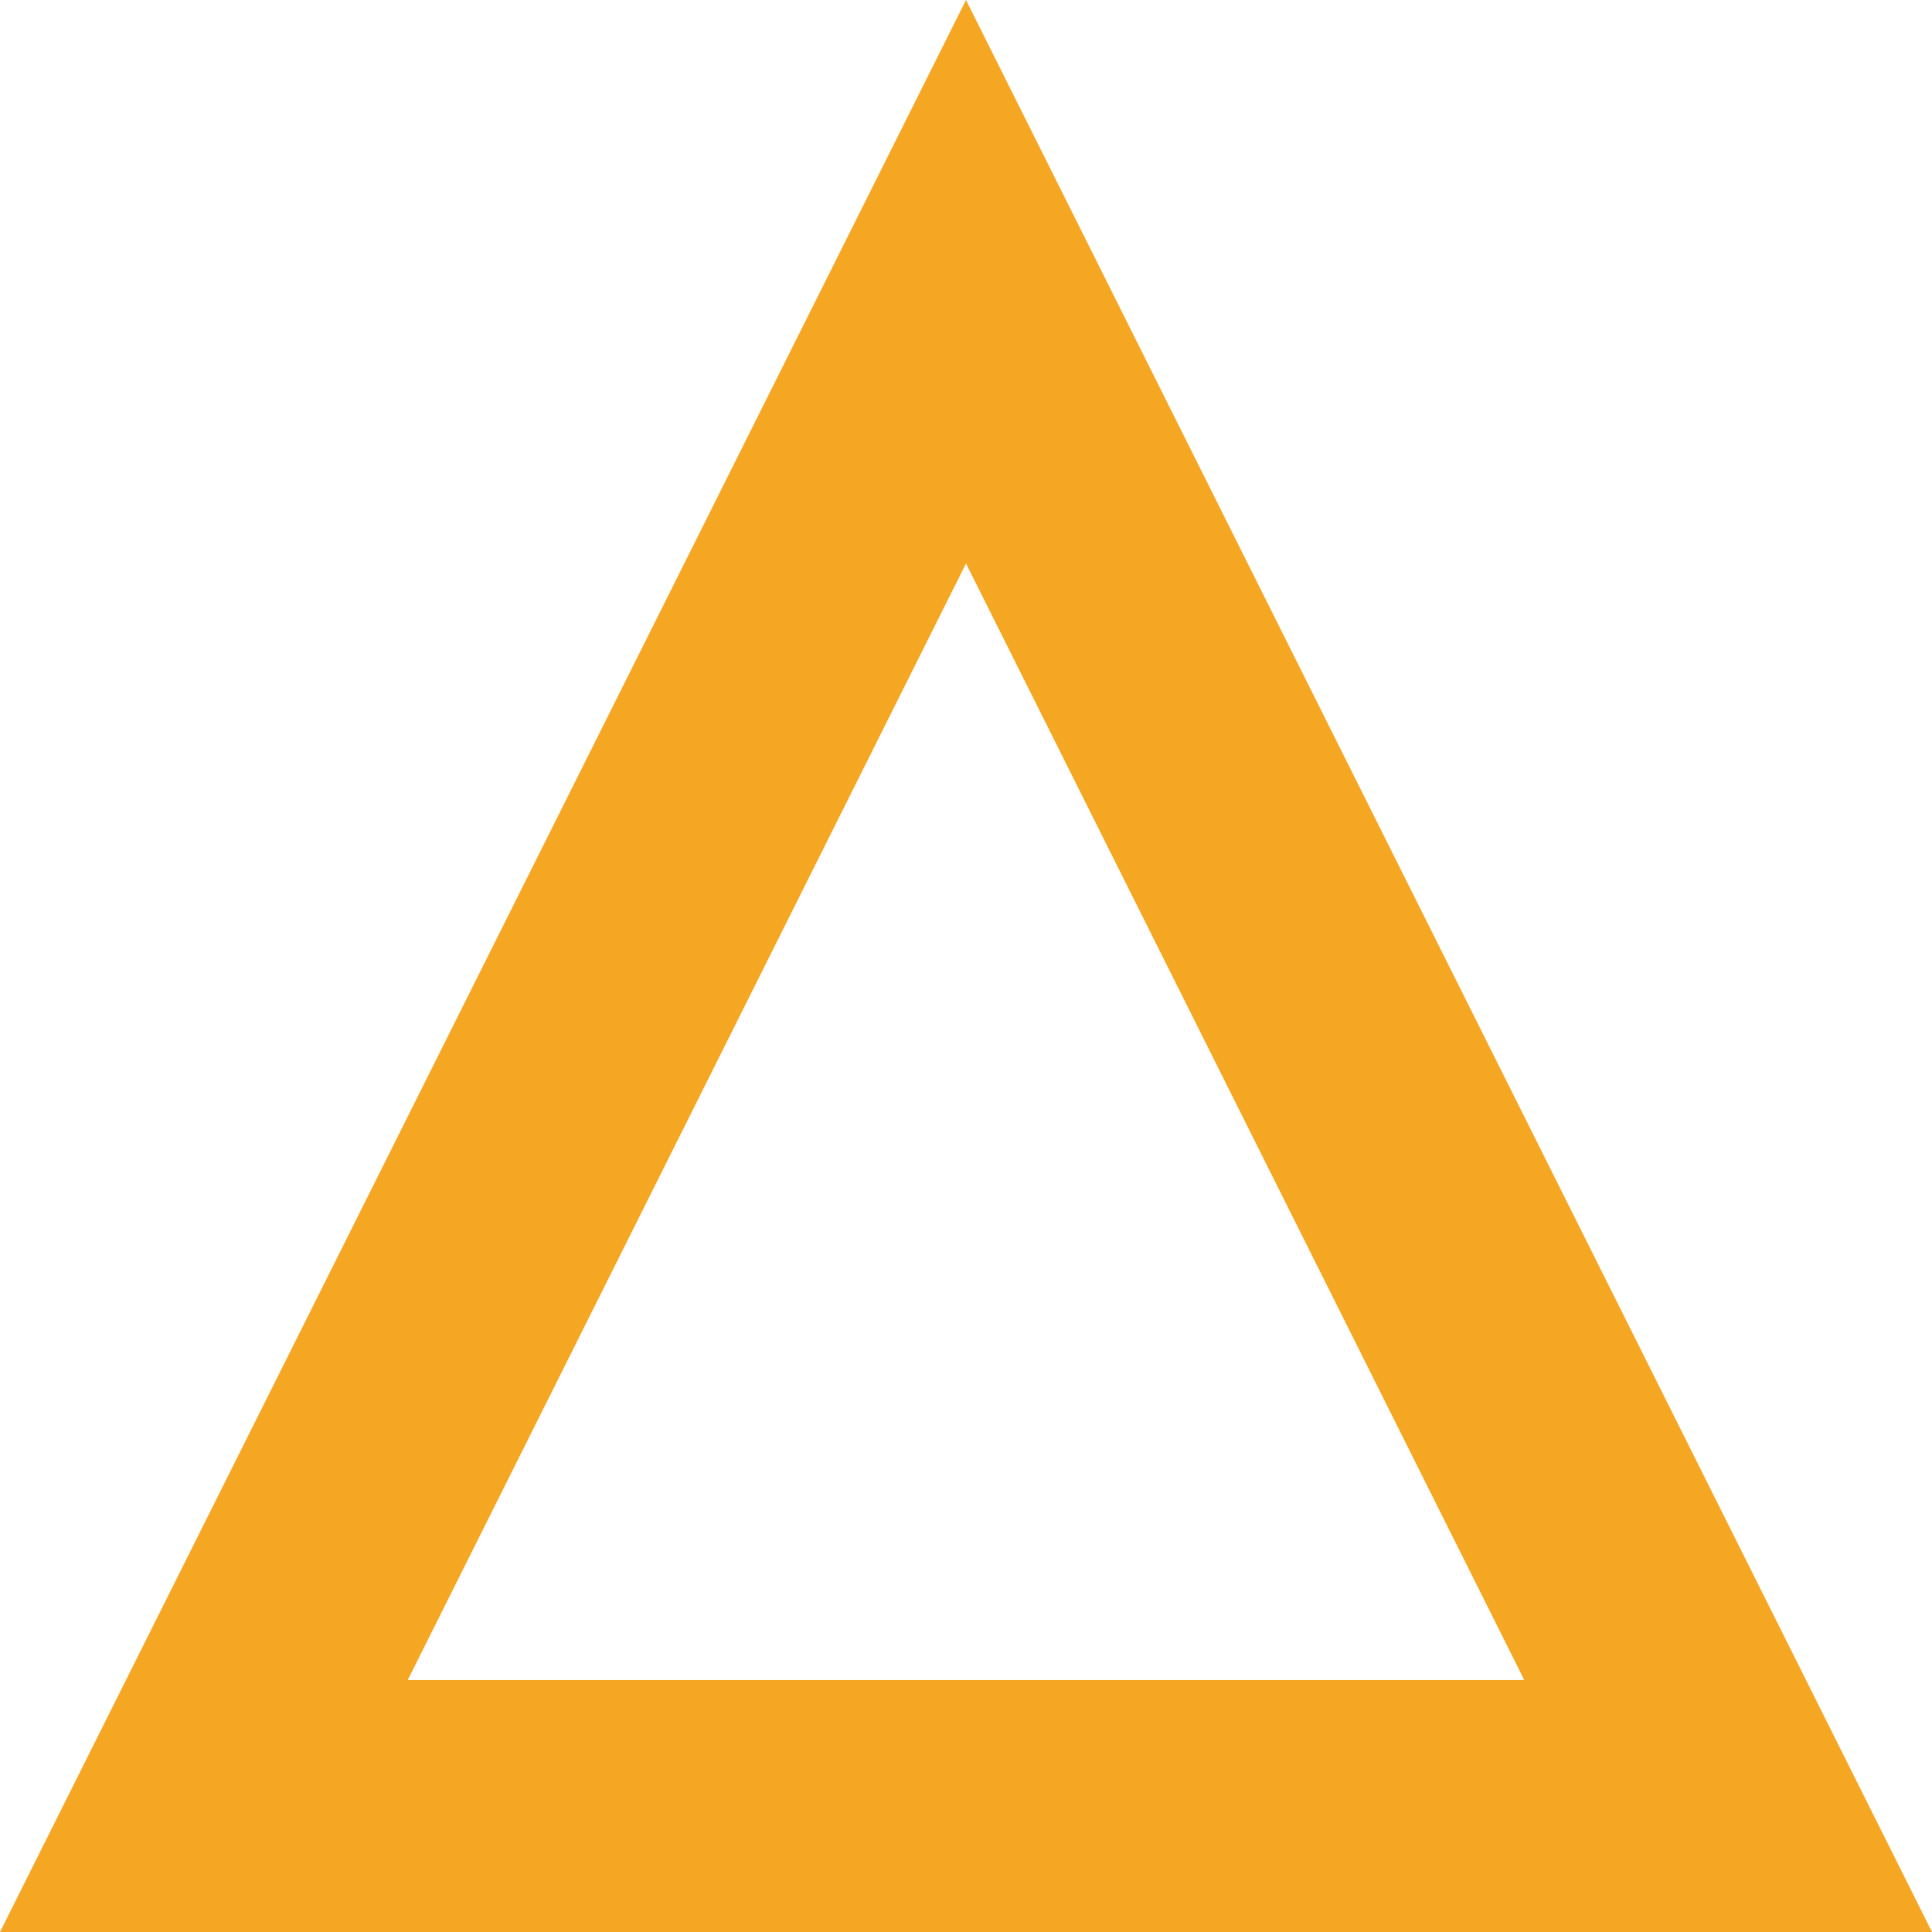 <?xml version="1.0" encoding="UTF-8"?>
<svg width="23px" height="23px" viewBox="0 0 23 23" version="1.1" xmlns="http://www.w3.org/2000/svg" xmlns:xlink="http://www.w3.org/1999/xlink">
    <!-- Generator: Sketch 57.1 (83088) - https://sketch.com -->
    <title>Triangle 2</title>
    <desc>Created with Sketch.</desc>
    <g id="Layouts" stroke="none" stroke-width="1" fill="none" fill-rule="evenodd">
        <g id="Desktop---Filtered-Methods" transform="translate(-512, -123)" stroke="#F5A623" stroke-width="3">
            <g id="Group-2" transform="translate(502, 105)">
                <path d="M21.5,21.354 L12.427,39.5 L30.573,39.5 L21.5,21.354 Z" id="Triangle-2"></path>
            </g>
        </g>
    </g>
</svg>